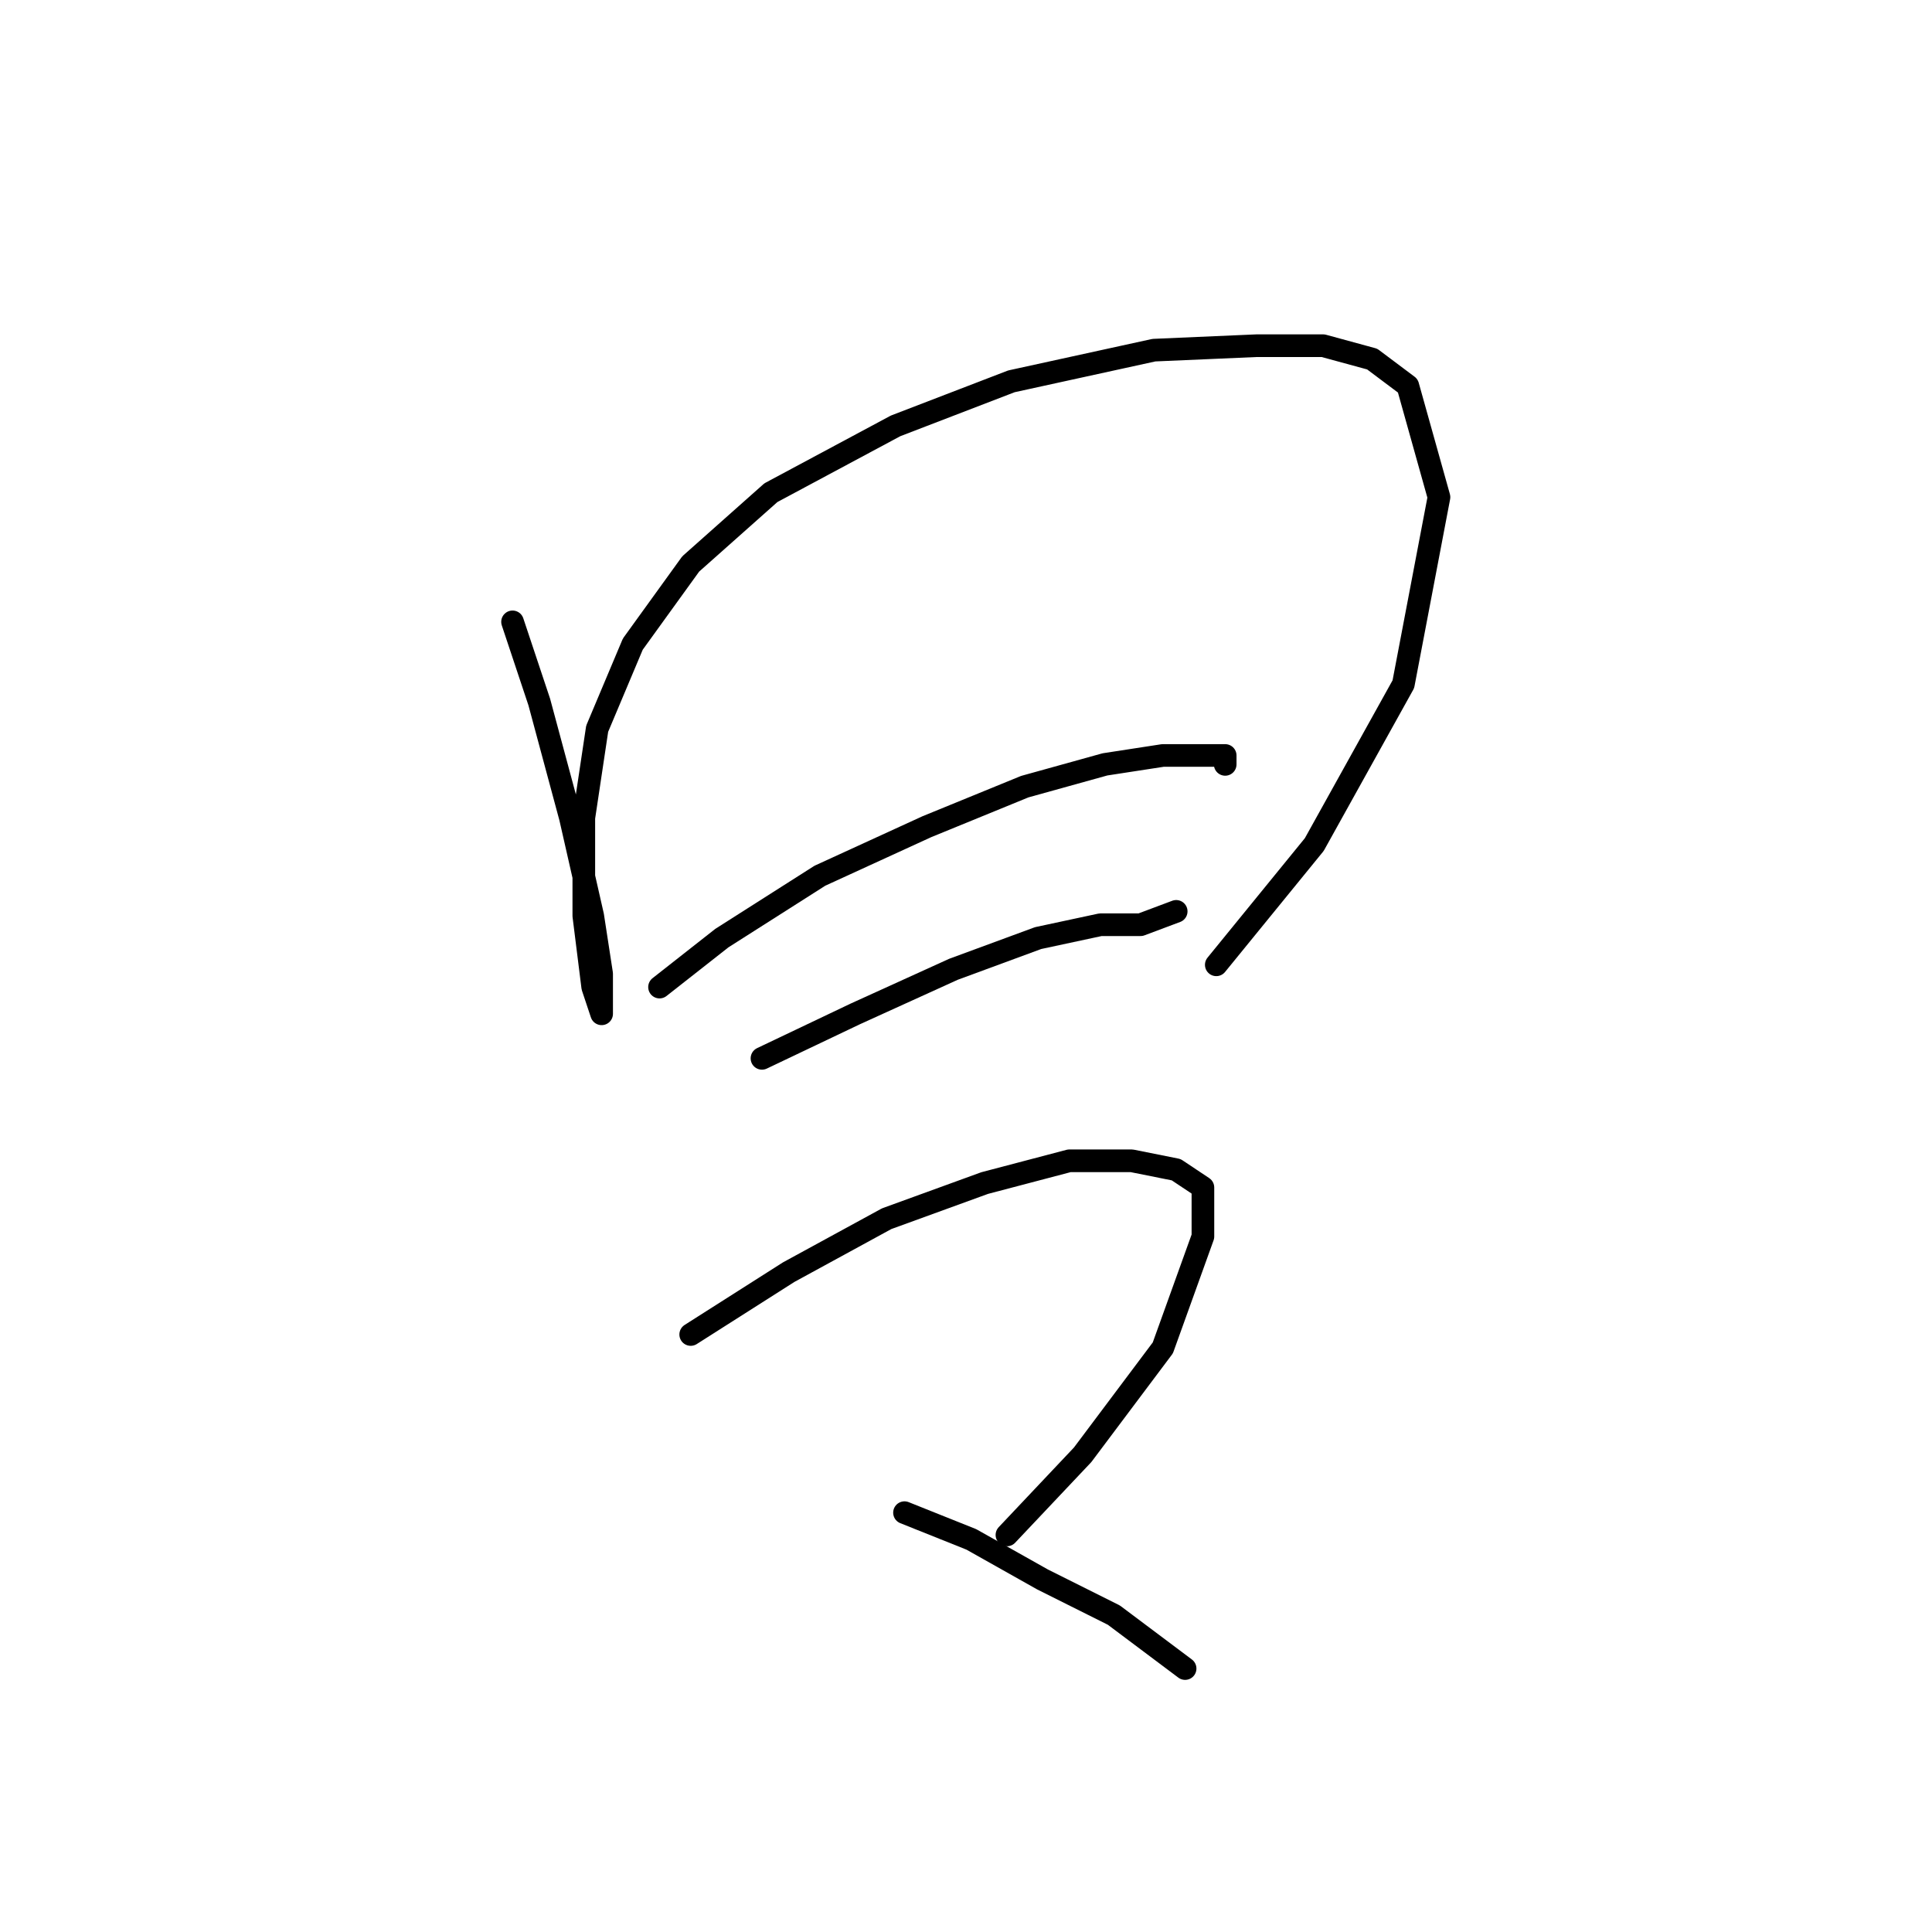 <?xml version="1.0" standalone="no"?>
    <svg width="256" height="256" xmlns="http://www.w3.org/2000/svg" version="1.1">
    <polyline stroke="black" stroke-width="3" stroke-linecap="round" fill="transparent" stroke-linejoin="round" points="67.915 82.399 71.456 93.022 75.587 108.367 78.538 121.351 79.719 129.024 79.719 133.155 79.719 134.335 78.538 130.794 77.358 121.351 77.358 108.367 79.128 96.563 83.85 85.35 91.522 74.727 102.146 65.284 118.671 56.431 134.016 50.529 152.901 46.398 166.476 45.807 175.328 45.807 181.821 47.578 186.542 51.119 190.673 65.874 185.952 90.662 174.148 111.908 161.164 127.843 161.164 127.843 " />
        <polyline stroke="black" stroke-width="3" stroke-linecap="round" fill="transparent" stroke-linejoin="round" points="87.391 130.794 95.654 124.302 108.638 116.039 122.802 109.547 135.786 104.236 146.409 101.285 154.082 100.104 159.393 100.104 162.344 100.104 162.344 101.285 162.344 101.285 " />
        <polyline stroke="black" stroke-width="3" stroke-linecap="round" fill="transparent" stroke-linejoin="round" points="100.965 140.237 113.359 134.335 126.343 128.433 137.557 124.302 145.819 122.531 151.131 122.531 155.852 120.761 155.852 120.761 " />
        <polyline stroke="black" stroke-width="3" stroke-linecap="round" fill="transparent" stroke-linejoin="round" points="91.522 176.828 104.506 168.566 117.49 161.484 130.474 156.762 141.688 153.811 149.951 153.811 155.852 154.992 159.393 157.352 159.393 163.844 154.082 178.599 143.459 192.763 133.425 203.387 133.425 203.387 " />
        <polyline stroke="black" stroke-width="3" stroke-linecap="round" fill="transparent" stroke-linejoin="round" points="119.851 200.436 128.704 203.977 138.147 209.289 147.59 214.01 157.033 221.092 157.033 221.092 " />
        </svg>
